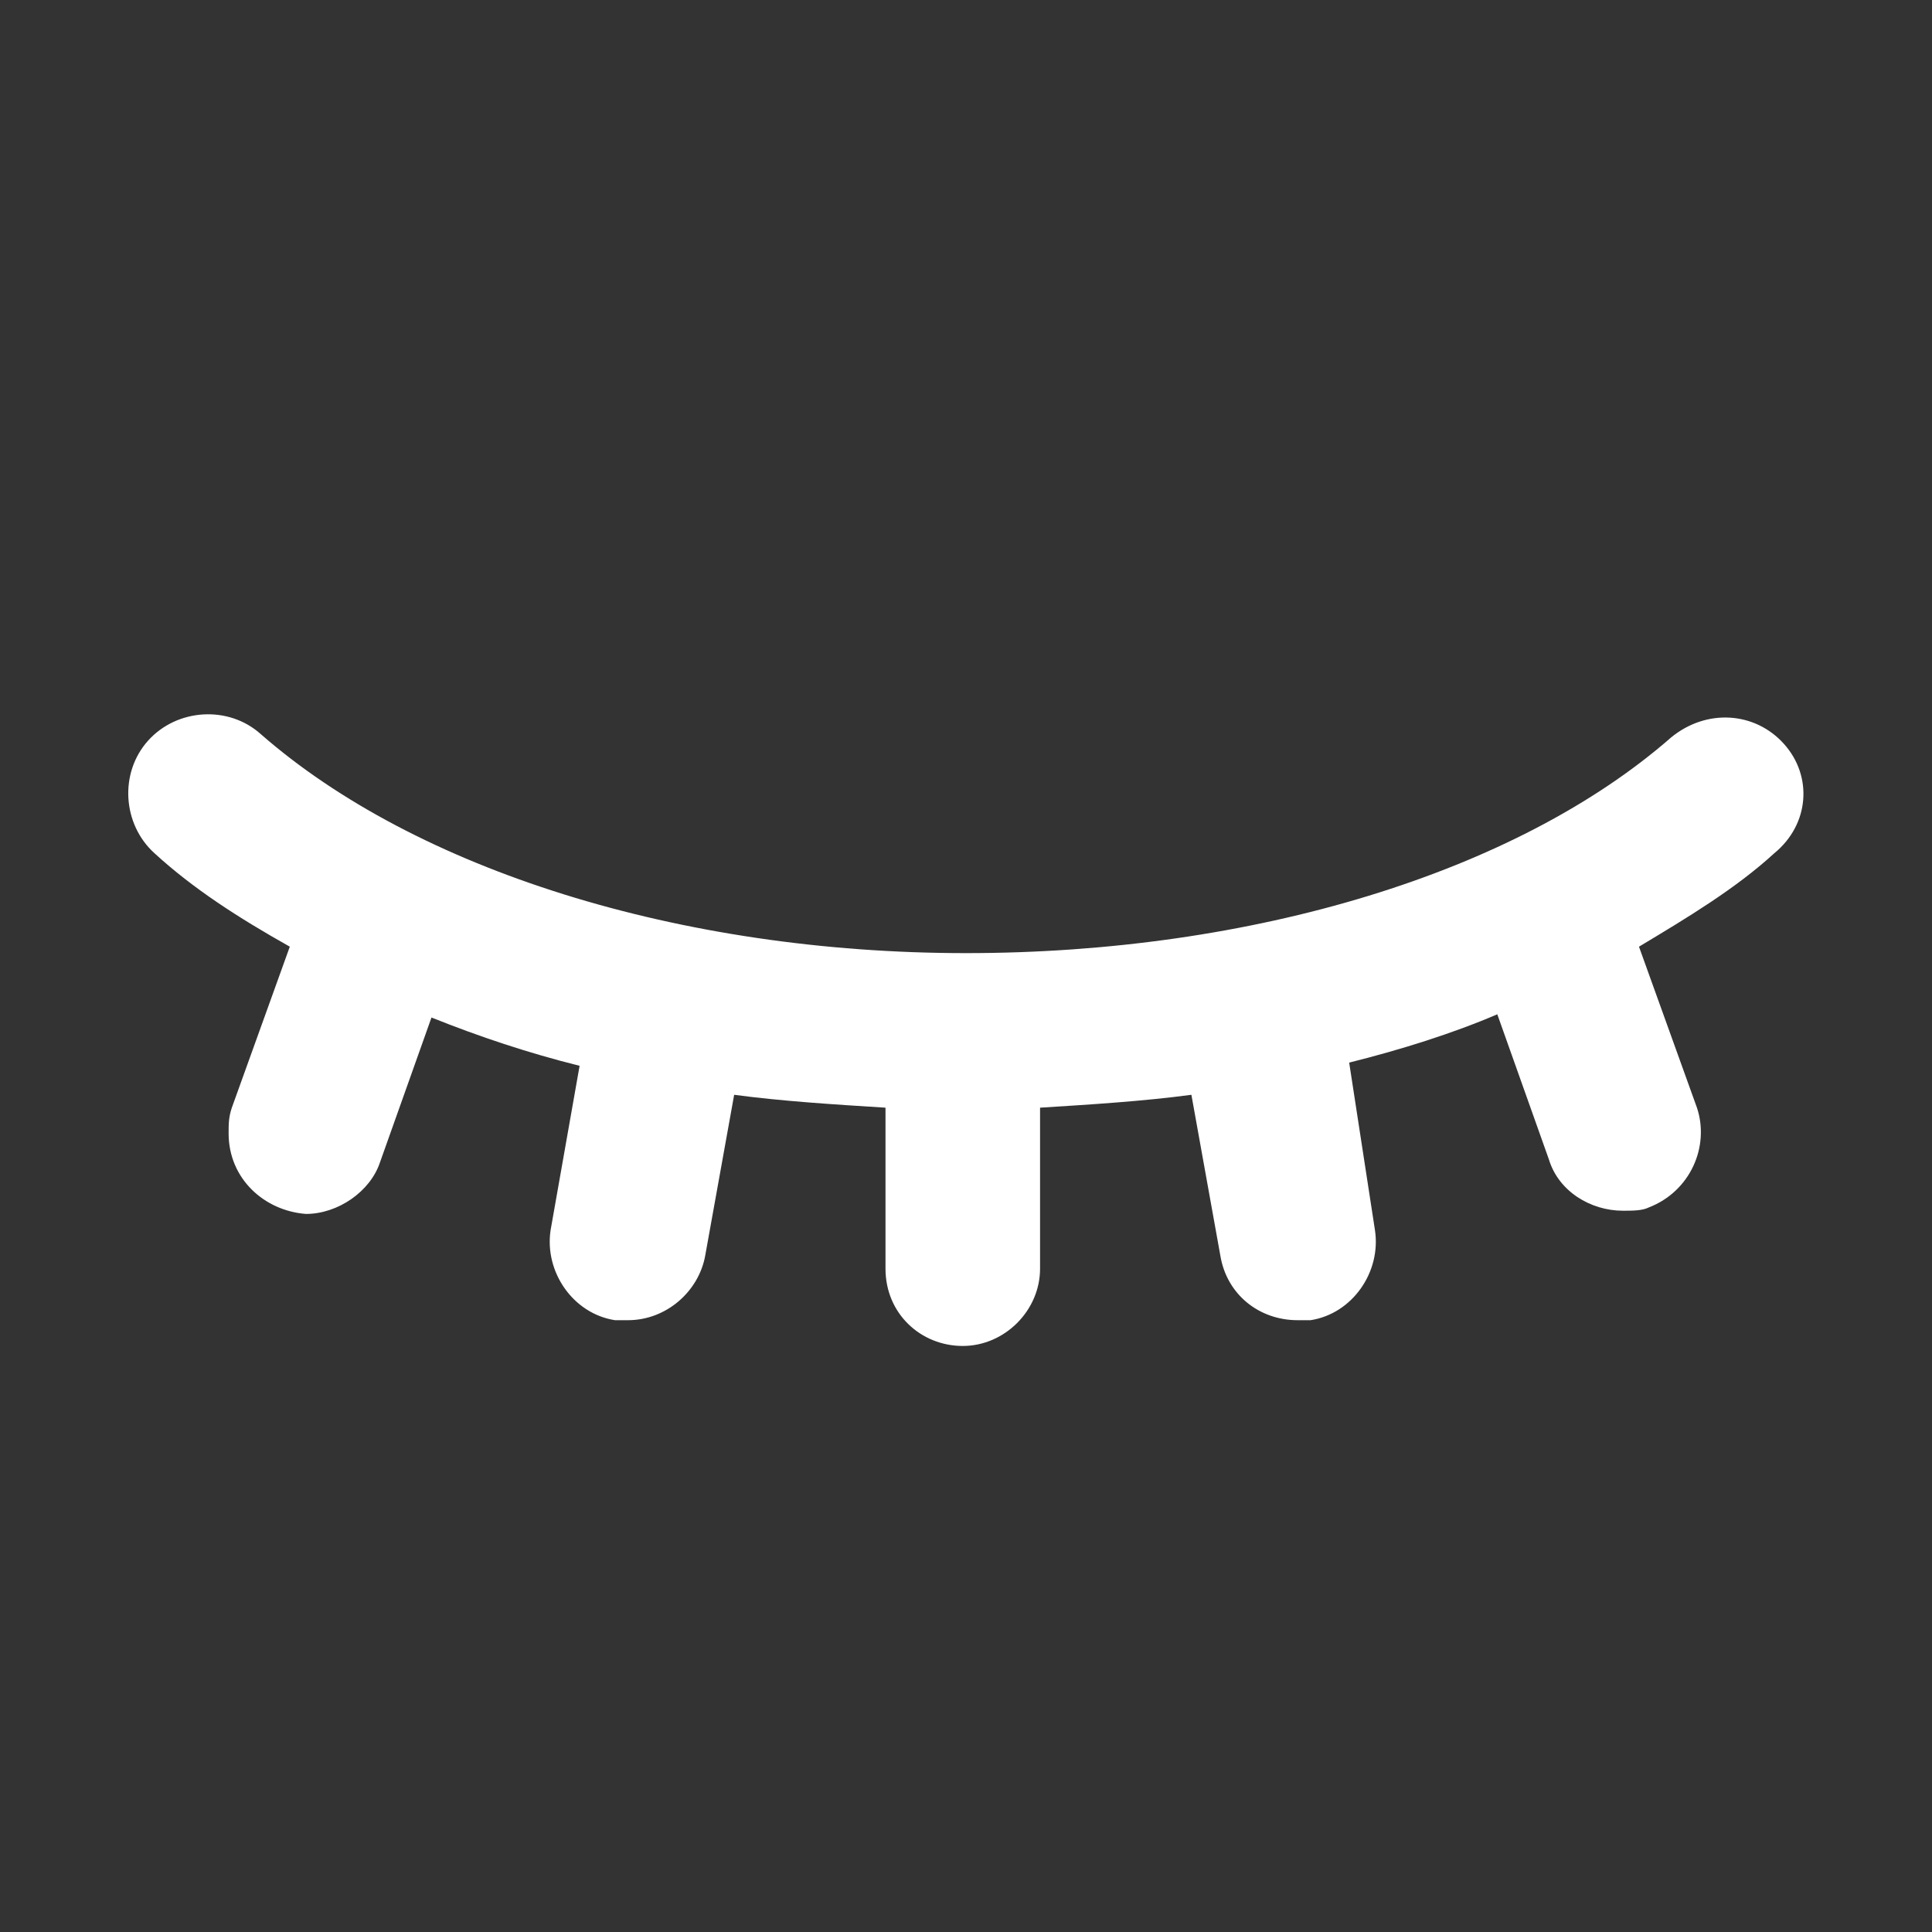 <?xml version="1.0" encoding="utf-8"?>
<!-- Generator: Adobe Illustrator 27.9.0, SVG Export Plug-In . SVG Version: 6.00 Build 0)  -->
<svg version="1.1" id="_015_HEALTH" xmlns="http://www.w3.org/2000/svg" xmlns:xlink="http://www.w3.org/1999/xlink" x="0px"
	 y="0px" viewBox="0 0 60 60" style="enable-background:new 0 0 60 60;" xml:space="preserve">
<rect x="0" y="0" width="60" height="60" fill="#333333" stroke="none"/>
<style type="text/css">
	.st0{fill:#FFFFFF;}
</style>
<path class="st0" d="M55.4,23.1c-0.9-1-2.4-1.1-3.5-0.2c-4.8,4.2-13,6.7-21.9,6.7S12.9,27,8.1,22.8c-1-0.9-2.6-0.8-3.5,0.2
	c-0.9,1-0.8,2.6,0.2,3.5c1.2,1.1,2.6,2,4.2,2.9l-1.8,5c-0.1,0.3-0.1,0.5-0.1,0.8c0,1.4,1.1,2.4,2.4,2.5c1,0,2-0.7,2.3-1.6l1.6-4.5
	c1.5,0.6,3,1.1,4.6,1.5l-0.9,5.1c0,0,0,0,0,0c-0.2,1.3,0.7,2.6,2,2.8c0.1,0,0.3,0,0.4,0c1.2,0,2.2-0.9,2.4-2l0.9-5
	c1.5,0.2,3.1,0.3,4.7,0.4v5c0,1.4,1.1,2.4,2.4,2.4s2.4-1.1,2.4-2.4v-5c1.6-0.1,3.2-0.2,4.7-0.4l0.9,5c0.2,1.2,1.2,2,2.4,2
	c0.1,0,0.3,0,0.4,0c0,0,0,0,0,0c1.3-0.2,2.2-1.5,2-2.8L41.9,33c1.6-0.4,3.2-0.9,4.6-1.5l1.6,4.5c0.3,1,1.3,1.6,2.3,1.6v0
	c0.3,0,0.6,0,0.8-0.1c1.3-0.5,1.9-1.9,1.5-3.1l-1.8-5c1.5-0.9,3-1.8,4.2-2.9C56.2,25.6,56.3,24.1,55.4,23.1z"/>
</svg>
